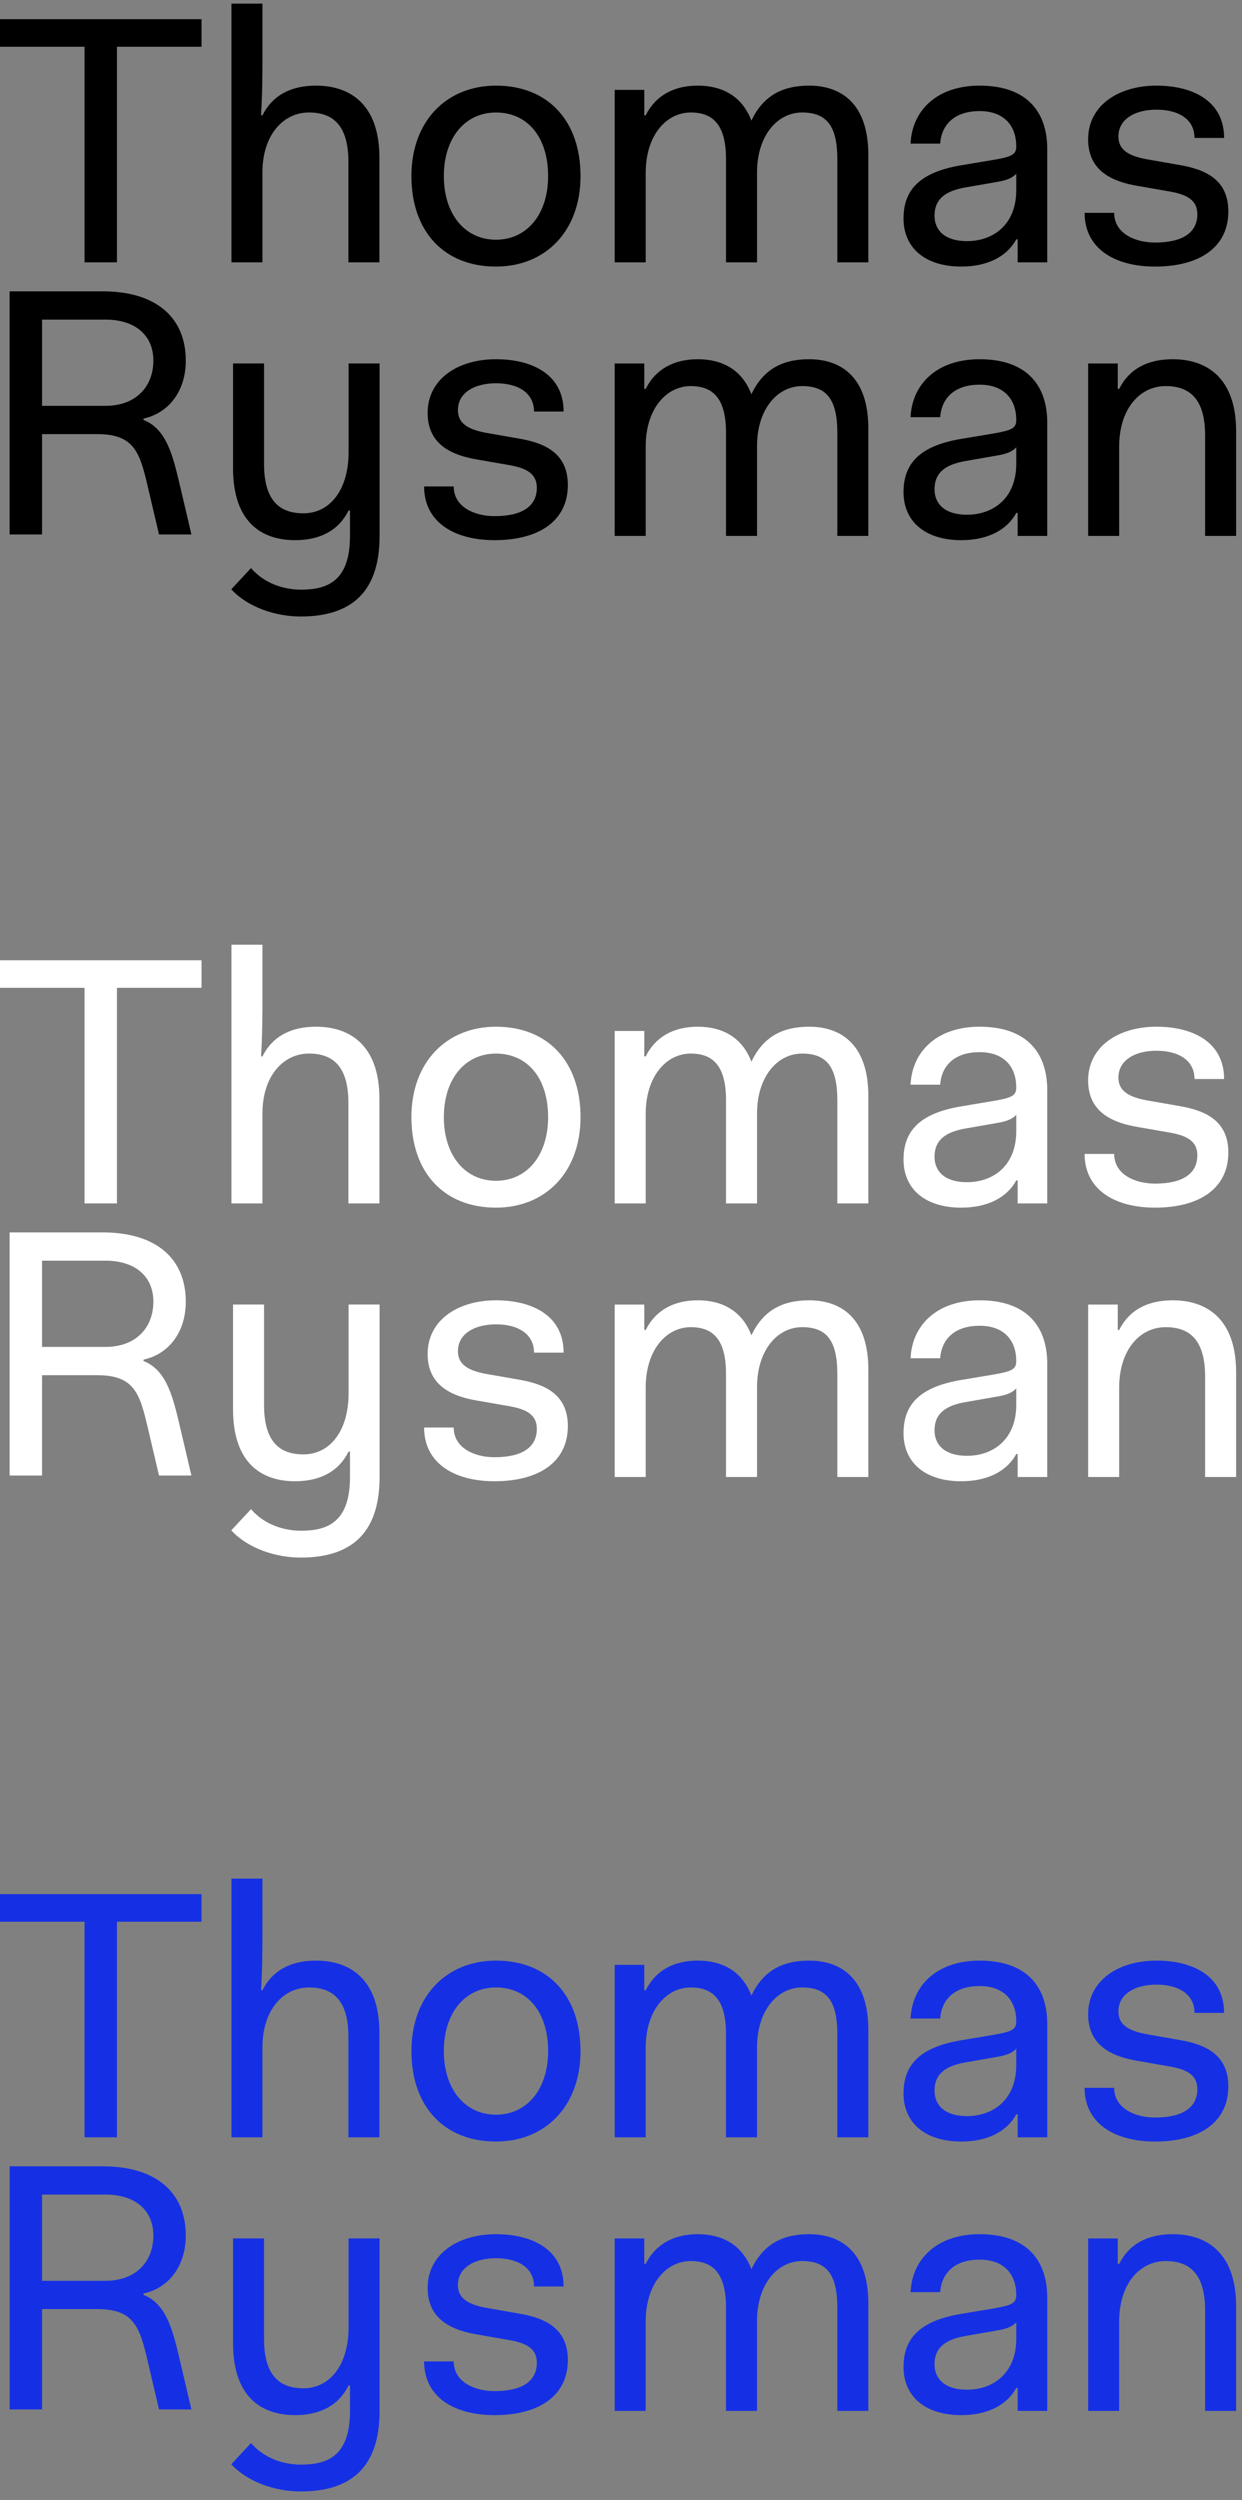 <?xml version="1.0" encoding="UTF-8" standalone="no"?>
<svg width="173px" height="348px" viewBox="0 0 173 348" version="1.1" xmlns="http://www.w3.org/2000/svg" xmlns:xlink="http://www.w3.org/1999/xlink">
    <rect x="0" y="0" width="173" height="348" fill="#808080" stroke="none"/>
    <!-- Generator: Sketch 3.8.3 (29802) - http://www.bohemiancoding.com/sketch -->
    <title>tr_logo</title>
    <desc>Created with Sketch.</desc>
    <defs></defs>
    <g id="Page-1" stroke="none" stroke-width="1" fill="none" fill-rule="evenodd">
        <g id="tr_logo">
            <g id="Group" fill="#000000">
                <polygon id="Fill-1" points="0 2.672 0 6.509 11.777 6.509 11.777 36.517 16.291 36.517 16.291 6.509 28.069 6.509 28.069 2.672"></polygon>
                <path d="M41.931,82.081 C39.625,82.081 36.877,81.294 34.963,79.08 L32.215,82.032 C34.521,84.54 38.398,85.819 41.882,85.819 C48.458,85.819 52.874,82.868 52.874,74.604 L52.874,50.596 L48.555,50.596 L48.555,62.944 C48.555,68.257 45.906,71.455 42.274,71.455 C38.937,71.455 36.779,69.684 36.779,64.568 L36.779,50.596 L32.46,50.596 L32.46,65.158 C32.46,72.635 36.386,75.193 41.097,75.193 C44.63,75.193 47.182,73.817 48.555,71.062 L48.751,71.062 L48.751,74.604 C48.751,80.9 45.611,82.081 41.931,82.081" id="Fill-2"></path>
                <path d="M32.239,36.518 L36.558,36.518 L36.558,23.973 C36.558,18.857 39.404,15.659 43.035,15.659 C46.372,15.659 48.531,17.43 48.531,22.546 L48.531,36.518 L52.849,36.518 L52.849,21.957 C52.849,14.479 48.728,11.921 44.016,11.921 C40.483,11.921 37.931,13.298 36.558,16.053 L36.362,16.053 C36.558,12.904 36.558,9.609 36.558,7.986 L36.558,0.508 L32.239,0.508 L32.239,36.518 Z" id="Fill-4"></path>
                <path d="M59.075,67.716 C59.075,72.636 63.197,75.193 68.889,75.193 C74.974,75.193 79.096,72.586 79.096,67.52 C79.096,63.19 76.053,61.715 72.422,61.075 L67.907,60.288 C65.061,59.796 63.785,58.861 63.785,57.09 C63.785,54.631 66.141,53.352 69.085,53.352 C72.226,53.352 74.384,54.729 74.384,57.287 L78.507,57.287 C78.507,52.171 74.188,50.006 69.085,50.006 C63.785,50.006 59.565,52.761 59.565,57.483 C59.565,62.108 63.294,63.436 66.533,63.978 L71.048,64.765 C73.502,65.207 74.777,66.044 74.777,67.913 C74.777,70.373 72.864,71.849 68.889,71.849 C66.092,71.849 63.197,70.57 63.197,67.716 L59.075,67.716 Z" id="Fill-7"></path>
                <path d="M57.308,24.514 C57.308,32.189 61.823,37.108 69.085,37.108 C75.955,37.108 80.862,32.189 80.862,24.514 C80.862,16.84 76.348,11.921 69.085,11.921 C62.216,11.921 57.308,16.84 57.308,24.514 M61.823,24.514 C61.823,19.202 64.766,15.66 69.085,15.66 C73.403,15.66 76.348,19.005 76.348,24.514 C76.348,29.827 73.403,33.369 69.085,33.369 C64.766,33.369 61.823,29.827 61.823,24.514" id="Fill-9"></path>
                <path d="M85.622,74.603 L89.94,74.603 L89.94,62.158 C89.94,56.942 92.786,53.745 96.221,53.745 C99.362,53.745 101.128,55.516 101.128,60.239 L101.128,74.603 L105.447,74.603 L105.447,62.108 C105.447,56.942 108.292,53.745 111.728,53.745 C115.064,53.745 116.634,55.516 116.634,60.239 L116.634,74.603 L120.953,74.603 L120.953,59.648 C120.953,52.564 117.223,50.006 112.709,50.006 C108.881,50.006 106.281,51.482 104.662,54.876 C103.336,51.384 100.491,50.006 97.202,50.006 C93.865,50.006 91.313,51.384 89.94,54.139 L89.744,54.139 L89.744,50.597 L85.622,50.597 L85.622,74.603 Z" id="Fill-11"></path>
                <path d="M85.622,36.518 L89.94,36.518 L89.94,24.072 C89.94,18.857 92.786,15.659 96.221,15.659 C99.362,15.659 101.128,17.43 101.128,22.153 L101.128,36.518 L105.447,36.518 L105.447,24.022 C105.447,18.857 108.292,15.659 111.728,15.659 C115.064,15.659 116.634,17.43 116.634,22.153 L116.634,36.518 L120.953,36.518 L120.953,21.563 C120.953,14.479 117.223,11.921 112.709,11.921 C108.881,11.921 106.281,13.396 104.662,16.791 C103.336,13.298 100.491,11.921 97.202,11.921 C93.865,11.921 91.313,13.298 89.94,16.053 L89.744,16.053 L89.744,12.511 L85.622,12.511 L85.622,36.518 Z" id="Fill-13"></path>
                <path d="M125.853,68.503 C125.853,72.537 128.797,75.194 133.901,75.194 C137.385,75.194 140.182,73.915 141.556,71.406 L141.752,71.406 L141.752,74.603 L145.875,74.603 L145.875,58.861 C145.875,53.352 142.734,50.006 136.453,50.006 C130.417,50.006 127.031,53.548 126.835,58.074 L130.957,58.074 C131.153,55.418 132.968,53.548 136.453,53.548 C139.838,53.548 141.556,55.566 141.556,58.468 C141.556,59.599 140.967,59.895 138.415,60.337 L133.705,61.124 C128.111,62.108 125.853,64.518 125.853,68.503 L125.853,68.503 Z M141.556,64.568 C141.556,69.29 138.415,71.652 134.686,71.652 C131.644,71.652 130.172,70.175 130.172,68.11 C130.172,66.044 131.349,64.715 134.49,64.174 L139.004,63.387 C140.182,63.19 141.066,62.846 141.556,62.255 L141.556,64.568 Z" id="Fill-15"></path>
                <path d="M125.853,30.418 C125.853,34.451 128.797,37.108 133.901,37.108 C137.385,37.108 140.182,35.829 141.556,33.32 L141.752,33.32 L141.752,36.518 L145.875,36.518 L145.875,20.776 C145.875,15.266 142.734,11.921 136.453,11.921 C130.417,11.921 127.031,15.463 126.835,19.988 L130.957,19.988 C131.153,17.332 132.968,15.463 136.453,15.463 C139.838,15.463 141.556,17.48 141.556,20.382 C141.556,21.514 140.967,21.808 138.415,22.251 L133.705,23.038 C128.111,24.022 125.853,26.433 125.853,30.418 L125.853,30.418 Z M141.556,26.483 C141.556,31.205 138.415,33.566 134.686,33.566 C131.644,33.566 130.172,32.09 130.172,30.025 C130.172,27.958 131.349,26.629 134.49,26.089 L139.004,25.301 C140.182,25.105 141.066,24.761 141.556,24.17 L141.556,26.483 Z" id="Fill-17"></path>
                <path d="M151.075,29.631 C151.075,34.55 155.197,37.108 160.889,37.108 C166.974,37.108 171.096,34.5 171.096,29.434 C171.096,25.105 168.054,23.629 164.422,22.99 L159.908,22.202 C157.062,21.711 155.786,20.776 155.786,19.005 C155.786,16.545 158.141,15.266 161.085,15.266 C164.226,15.266 166.385,16.643 166.385,19.201 L170.507,19.201 C170.507,14.085 166.189,11.921 161.085,11.921 C155.786,11.921 151.566,14.676 151.566,19.398 C151.566,24.022 155.295,25.35 158.533,25.892 L163.049,26.679 C165.502,27.121 166.778,27.958 166.778,29.827 C166.778,32.287 164.864,33.763 160.889,33.763 C158.093,33.763 155.197,32.484 155.197,29.631 L151.075,29.631 Z" id="Fill-19"></path>
                <path d="M151.572,74.603 L155.891,74.603 L155.891,62.158 C155.891,56.942 158.737,53.745 162.368,53.745 C165.705,53.745 167.863,55.516 167.863,60.632 L167.863,74.603 L172.182,74.603 L172.182,60.042 C172.182,52.564 168.06,50.006 163.349,50.006 C159.816,50.006 157.264,51.384 155.891,54.139 L155.694,54.139 L155.694,50.597 L151.572,50.597 L151.572,74.603 Z" id="Fill-21"></path>
                <path d="M1.342,74.4 L5.857,74.4 L5.857,60.429 L13.512,60.429 C18.616,60.429 19.45,62.839 20.578,67.709 L22.149,74.4 L26.663,74.4 L25.093,67.709 C24.16,63.823 23.326,59.74 19.989,58.461 L19.989,58.265 C23.425,57.527 25.878,54.525 25.878,50.197 C25.878,44.245 21.805,40.555 14.297,40.555 L1.342,40.555 L1.342,74.4 Z M14.69,44.49 C18.812,44.49 21.364,46.655 21.364,50.197 C21.364,53.739 19.008,56.494 14.69,56.494 L5.857,56.494 L5.857,44.49 L14.69,44.49 Z" id="Fill-23"></path>
            </g>
            <g id="Group" transform="translate(0, 131)" fill="#FFFFFF">
                <polygon id="Fill-1" points="0 2.672 0 6.509 11.777 6.509 11.777 36.517 16.291 36.517 16.291 6.509 28.069 6.509 28.069 2.672"></polygon>
                <path d="M41.931,82.081 C39.625,82.081 36.877,81.294 34.963,79.08 L32.215,82.032 C34.521,84.54 38.398,85.819 41.882,85.819 C48.458,85.819 52.874,82.868 52.874,74.604 L52.874,50.596 L48.555,50.596 L48.555,62.944 C48.555,68.257 45.906,71.455 42.274,71.455 C38.937,71.455 36.779,69.684 36.779,64.568 L36.779,50.596 L32.46,50.596 L32.46,65.158 C32.46,72.635 36.386,75.193 41.097,75.193 C44.63,75.193 47.182,73.817 48.555,71.062 L48.751,71.062 L48.751,74.604 C48.751,80.9 45.611,82.081 41.931,82.081" id="Fill-2"></path>
                <path d="M32.239,36.518 L36.558,36.518 L36.558,23.973 C36.558,18.857 39.404,15.659 43.035,15.659 C46.372,15.659 48.531,17.43 48.531,22.546 L48.531,36.518 L52.849,36.518 L52.849,21.957 C52.849,14.479 48.728,11.921 44.016,11.921 C40.483,11.921 37.931,13.298 36.558,16.053 L36.362,16.053 C36.558,12.904 36.558,9.609 36.558,7.986 L36.558,0.508 L32.239,0.508 L32.239,36.518 Z" id="Fill-4"></path>
                <path d="M59.075,67.716 C59.075,72.636 63.197,75.193 68.889,75.193 C74.974,75.193 79.096,72.586 79.096,67.52 C79.096,63.19 76.053,61.715 72.422,61.075 L67.907,60.288 C65.061,59.796 63.785,58.861 63.785,57.09 C63.785,54.631 66.141,53.352 69.085,53.352 C72.226,53.352 74.384,54.729 74.384,57.287 L78.507,57.287 C78.507,52.171 74.188,50.006 69.085,50.006 C63.785,50.006 59.565,52.761 59.565,57.483 C59.565,62.108 63.294,63.436 66.533,63.978 L71.048,64.765 C73.502,65.207 74.777,66.044 74.777,67.913 C74.777,70.373 72.864,71.849 68.889,71.849 C66.092,71.849 63.197,70.57 63.197,67.716 L59.075,67.716 Z" id="Fill-7"></path>
                <path d="M57.308,24.514 C57.308,32.189 61.823,37.108 69.085,37.108 C75.955,37.108 80.862,32.189 80.862,24.514 C80.862,16.84 76.348,11.921 69.085,11.921 C62.216,11.921 57.308,16.84 57.308,24.514 M61.823,24.514 C61.823,19.202 64.766,15.66 69.085,15.66 C73.403,15.66 76.348,19.005 76.348,24.514 C76.348,29.827 73.403,33.369 69.085,33.369 C64.766,33.369 61.823,29.827 61.823,24.514" id="Fill-9"></path>
                <path d="M85.622,74.603 L89.94,74.603 L89.94,62.158 C89.94,56.942 92.786,53.745 96.221,53.745 C99.362,53.745 101.128,55.516 101.128,60.239 L101.128,74.603 L105.447,74.603 L105.447,62.108 C105.447,56.942 108.292,53.745 111.728,53.745 C115.064,53.745 116.634,55.516 116.634,60.239 L116.634,74.603 L120.953,74.603 L120.953,59.648 C120.953,52.564 117.223,50.006 112.709,50.006 C108.881,50.006 106.281,51.482 104.662,54.876 C103.336,51.384 100.491,50.006 97.202,50.006 C93.865,50.006 91.313,51.384 89.94,54.139 L89.744,54.139 L89.744,50.597 L85.622,50.597 L85.622,74.603 Z" id="Fill-11"></path>
                <path d="M85.622,36.518 L89.94,36.518 L89.94,24.072 C89.94,18.857 92.786,15.659 96.221,15.659 C99.362,15.659 101.128,17.43 101.128,22.153 L101.128,36.518 L105.447,36.518 L105.447,24.022 C105.447,18.857 108.292,15.659 111.728,15.659 C115.064,15.659 116.634,17.43 116.634,22.153 L116.634,36.518 L120.953,36.518 L120.953,21.563 C120.953,14.479 117.223,11.921 112.709,11.921 C108.881,11.921 106.281,13.396 104.662,16.791 C103.336,13.298 100.491,11.921 97.202,11.921 C93.865,11.921 91.313,13.298 89.94,16.053 L89.744,16.053 L89.744,12.511 L85.622,12.511 L85.622,36.518 Z" id="Fill-13"></path>
                <path d="M125.853,68.503 C125.853,72.537 128.797,75.194 133.901,75.194 C137.385,75.194 140.182,73.915 141.556,71.406 L141.752,71.406 L141.752,74.603 L145.875,74.603 L145.875,58.861 C145.875,53.352 142.734,50.006 136.453,50.006 C130.417,50.006 127.031,53.548 126.835,58.074 L130.957,58.074 C131.153,55.418 132.968,53.548 136.453,53.548 C139.838,53.548 141.556,55.566 141.556,58.468 C141.556,59.599 140.967,59.895 138.415,60.337 L133.705,61.124 C128.111,62.108 125.853,64.518 125.853,68.503 L125.853,68.503 Z M141.556,64.568 C141.556,69.29 138.415,71.652 134.686,71.652 C131.644,71.652 130.172,70.175 130.172,68.11 C130.172,66.044 131.349,64.715 134.49,64.174 L139.004,63.387 C140.182,63.19 141.066,62.846 141.556,62.255 L141.556,64.568 Z" id="Fill-15"></path>
                <path d="M125.853,30.418 C125.853,34.451 128.797,37.108 133.901,37.108 C137.385,37.108 140.182,35.829 141.556,33.32 L141.752,33.32 L141.752,36.518 L145.875,36.518 L145.875,20.776 C145.875,15.266 142.734,11.921 136.453,11.921 C130.417,11.921 127.031,15.463 126.835,19.988 L130.957,19.988 C131.153,17.332 132.968,15.463 136.453,15.463 C139.838,15.463 141.556,17.48 141.556,20.382 C141.556,21.514 140.967,21.808 138.415,22.251 L133.705,23.038 C128.111,24.022 125.853,26.433 125.853,30.418 L125.853,30.418 Z M141.556,26.483 C141.556,31.205 138.415,33.566 134.686,33.566 C131.644,33.566 130.172,32.09 130.172,30.025 C130.172,27.958 131.349,26.629 134.49,26.089 L139.004,25.301 C140.182,25.105 141.066,24.761 141.556,24.17 L141.556,26.483 Z" id="Fill-17"></path>
                <path d="M151.075,29.631 C151.075,34.55 155.197,37.108 160.889,37.108 C166.974,37.108 171.096,34.5 171.096,29.434 C171.096,25.105 168.054,23.629 164.422,22.99 L159.908,22.202 C157.062,21.711 155.786,20.776 155.786,19.005 C155.786,16.545 158.141,15.266 161.085,15.266 C164.226,15.266 166.385,16.643 166.385,19.201 L170.507,19.201 C170.507,14.085 166.189,11.921 161.085,11.921 C155.786,11.921 151.566,14.676 151.566,19.398 C151.566,24.022 155.295,25.35 158.533,25.892 L163.049,26.679 C165.502,27.121 166.778,27.958 166.778,29.827 C166.778,32.287 164.864,33.763 160.889,33.763 C158.093,33.763 155.197,32.484 155.197,29.631 L151.075,29.631 Z" id="Fill-19"></path>
                <path d="M151.572,74.603 L155.891,74.603 L155.891,62.158 C155.891,56.942 158.737,53.745 162.368,53.745 C165.705,53.745 167.863,55.516 167.863,60.632 L167.863,74.603 L172.182,74.603 L172.182,60.042 C172.182,52.564 168.06,50.006 163.349,50.006 C159.816,50.006 157.264,51.384 155.891,54.139 L155.694,54.139 L155.694,50.597 L151.572,50.597 L151.572,74.603 Z" id="Fill-21"></path>
                <path d="M1.342,74.4 L5.857,74.4 L5.857,60.429 L13.512,60.429 C18.616,60.429 19.45,62.839 20.578,67.709 L22.149,74.4 L26.663,74.4 L25.093,67.709 C24.16,63.823 23.326,59.74 19.989,58.461 L19.989,58.265 C23.425,57.527 25.878,54.525 25.878,50.197 C25.878,44.245 21.805,40.555 14.297,40.555 L1.342,40.555 L1.342,74.4 Z M14.69,44.49 C18.812,44.49 21.364,46.655 21.364,50.197 C21.364,53.739 19.008,56.494 14.69,56.494 L5.857,56.494 L5.857,44.49 L14.69,44.49 Z" id="Fill-23"></path>
            </g>
            <g id="Group" transform="translate(0, 261)" fill="#1530E4">
                <polygon id="Fill-1" points="0 2.672 0 6.509 11.777 6.509 11.777 36.517 16.291 36.517 16.291 6.509 28.069 6.509 28.069 2.672"></polygon>
                <path d="M41.931,82.081 C39.625,82.081 36.877,81.294 34.963,79.08 L32.215,82.032 C34.521,84.54 38.398,85.819 41.882,85.819 C48.458,85.819 52.874,82.868 52.874,74.604 L52.874,50.596 L48.555,50.596 L48.555,62.944 C48.555,68.257 45.906,71.455 42.274,71.455 C38.937,71.455 36.779,69.684 36.779,64.568 L36.779,50.596 L32.46,50.596 L32.46,65.158 C32.46,72.635 36.386,75.193 41.097,75.193 C44.63,75.193 47.182,73.817 48.555,71.062 L48.751,71.062 L48.751,74.604 C48.751,80.9 45.611,82.081 41.931,82.081" id="Fill-2"></path>
                <path d="M32.239,36.518 L36.558,36.518 L36.558,23.973 C36.558,18.857 39.404,15.659 43.035,15.659 C46.372,15.659 48.531,17.43 48.531,22.546 L48.531,36.518 L52.849,36.518 L52.849,21.957 C52.849,14.479 48.728,11.921 44.016,11.921 C40.483,11.921 37.931,13.298 36.558,16.053 L36.362,16.053 C36.558,12.904 36.558,9.609 36.558,7.986 L36.558,0.508 L32.239,0.508 L32.239,36.518 Z" id="Fill-4"></path>
                <path d="M59.075,67.716 C59.075,72.636 63.197,75.193 68.889,75.193 C74.974,75.193 79.096,72.586 79.096,67.52 C79.096,63.19 76.053,61.715 72.422,61.075 L67.907,60.288 C65.061,59.796 63.785,58.861 63.785,57.09 C63.785,54.631 66.141,53.352 69.085,53.352 C72.226,53.352 74.384,54.729 74.384,57.287 L78.507,57.287 C78.507,52.171 74.188,50.006 69.085,50.006 C63.785,50.006 59.565,52.761 59.565,57.483 C59.565,62.108 63.294,63.436 66.533,63.978 L71.048,64.765 C73.502,65.207 74.777,66.044 74.777,67.913 C74.777,70.373 72.864,71.849 68.889,71.849 C66.092,71.849 63.197,70.57 63.197,67.716 L59.075,67.716 Z" id="Fill-7"></path>
                <path d="M57.308,24.514 C57.308,32.189 61.823,37.108 69.085,37.108 C75.955,37.108 80.862,32.189 80.862,24.514 C80.862,16.84 76.348,11.921 69.085,11.921 C62.216,11.921 57.308,16.84 57.308,24.514 M61.823,24.514 C61.823,19.202 64.766,15.66 69.085,15.66 C73.403,15.66 76.348,19.005 76.348,24.514 C76.348,29.827 73.403,33.369 69.085,33.369 C64.766,33.369 61.823,29.827 61.823,24.514" id="Fill-9"></path>
                <path d="M85.622,74.603 L89.94,74.603 L89.94,62.158 C89.94,56.942 92.786,53.745 96.221,53.745 C99.362,53.745 101.128,55.516 101.128,60.239 L101.128,74.603 L105.447,74.603 L105.447,62.108 C105.447,56.942 108.292,53.745 111.728,53.745 C115.064,53.745 116.634,55.516 116.634,60.239 L116.634,74.603 L120.953,74.603 L120.953,59.648 C120.953,52.564 117.223,50.006 112.709,50.006 C108.881,50.006 106.281,51.482 104.662,54.876 C103.336,51.384 100.491,50.006 97.202,50.006 C93.865,50.006 91.313,51.384 89.94,54.139 L89.744,54.139 L89.744,50.597 L85.622,50.597 L85.622,74.603 Z" id="Fill-11"></path>
                <path d="M85.622,36.518 L89.94,36.518 L89.94,24.072 C89.94,18.857 92.786,15.659 96.221,15.659 C99.362,15.659 101.128,17.43 101.128,22.153 L101.128,36.518 L105.447,36.518 L105.447,24.022 C105.447,18.857 108.292,15.659 111.728,15.659 C115.064,15.659 116.634,17.43 116.634,22.153 L116.634,36.518 L120.953,36.518 L120.953,21.563 C120.953,14.479 117.223,11.921 112.709,11.921 C108.881,11.921 106.281,13.396 104.662,16.791 C103.336,13.298 100.491,11.921 97.202,11.921 C93.865,11.921 91.313,13.298 89.94,16.053 L89.744,16.053 L89.744,12.511 L85.622,12.511 L85.622,36.518 Z" id="Fill-13"></path>
                <path d="M125.853,68.503 C125.853,72.537 128.797,75.194 133.901,75.194 C137.385,75.194 140.182,73.915 141.556,71.406 L141.752,71.406 L141.752,74.603 L145.875,74.603 L145.875,58.861 C145.875,53.352 142.734,50.006 136.453,50.006 C130.417,50.006 127.031,53.548 126.835,58.074 L130.957,58.074 C131.153,55.418 132.968,53.548 136.453,53.548 C139.838,53.548 141.556,55.566 141.556,58.468 C141.556,59.599 140.967,59.895 138.415,60.337 L133.705,61.124 C128.111,62.108 125.853,64.518 125.853,68.503 L125.853,68.503 Z M141.556,64.568 C141.556,69.29 138.415,71.652 134.686,71.652 C131.644,71.652 130.172,70.175 130.172,68.11 C130.172,66.044 131.349,64.715 134.49,64.174 L139.004,63.387 C140.182,63.19 141.066,62.846 141.556,62.255 L141.556,64.568 Z" id="Fill-15"></path>
                <path d="M125.853,30.418 C125.853,34.451 128.797,37.108 133.901,37.108 C137.385,37.108 140.182,35.829 141.556,33.32 L141.752,33.32 L141.752,36.518 L145.875,36.518 L145.875,20.776 C145.875,15.266 142.734,11.921 136.453,11.921 C130.417,11.921 127.031,15.463 126.835,19.988 L130.957,19.988 C131.153,17.332 132.968,15.463 136.453,15.463 C139.838,15.463 141.556,17.48 141.556,20.382 C141.556,21.514 140.967,21.808 138.415,22.251 L133.705,23.038 C128.111,24.022 125.853,26.433 125.853,30.418 L125.853,30.418 Z M141.556,26.483 C141.556,31.205 138.415,33.566 134.686,33.566 C131.644,33.566 130.172,32.09 130.172,30.025 C130.172,27.958 131.349,26.629 134.49,26.089 L139.004,25.301 C140.182,25.105 141.066,24.761 141.556,24.17 L141.556,26.483 Z" id="Fill-17"></path>
                <path d="M151.075,29.631 C151.075,34.55 155.197,37.108 160.889,37.108 C166.974,37.108 171.096,34.5 171.096,29.434 C171.096,25.105 168.054,23.629 164.422,22.99 L159.908,22.202 C157.062,21.711 155.786,20.776 155.786,19.005 C155.786,16.545 158.141,15.266 161.085,15.266 C164.226,15.266 166.385,16.643 166.385,19.201 L170.507,19.201 C170.507,14.085 166.189,11.921 161.085,11.921 C155.786,11.921 151.566,14.676 151.566,19.398 C151.566,24.022 155.295,25.35 158.533,25.892 L163.049,26.679 C165.502,27.121 166.778,27.958 166.778,29.827 C166.778,32.287 164.864,33.763 160.889,33.763 C158.093,33.763 155.197,32.484 155.197,29.631 L151.075,29.631 Z" id="Fill-19"></path>
                <path d="M151.572,74.603 L155.891,74.603 L155.891,62.158 C155.891,56.942 158.737,53.745 162.368,53.745 C165.705,53.745 167.863,55.516 167.863,60.632 L167.863,74.603 L172.182,74.603 L172.182,60.042 C172.182,52.564 168.06,50.006 163.349,50.006 C159.816,50.006 157.264,51.384 155.891,54.139 L155.694,54.139 L155.694,50.597 L151.572,50.597 L151.572,74.603 Z" id="Fill-21"></path>
                <path d="M1.342,74.4 L5.857,74.4 L5.857,60.429 L13.512,60.429 C18.616,60.429 19.45,62.839 20.578,67.709 L22.149,74.4 L26.663,74.4 L25.093,67.709 C24.16,63.823 23.326,59.74 19.989,58.461 L19.989,58.265 C23.425,57.527 25.878,54.525 25.878,50.197 C25.878,44.245 21.805,40.555 14.297,40.555 L1.342,40.555 L1.342,74.4 Z M14.69,44.49 C18.812,44.49 21.364,46.655 21.364,50.197 C21.364,53.739 19.008,56.494 14.69,56.494 L5.857,56.494 L5.857,44.49 L14.69,44.49 Z" id="Fill-23"></path>
            </g>
        </g>
    </g>
</svg>